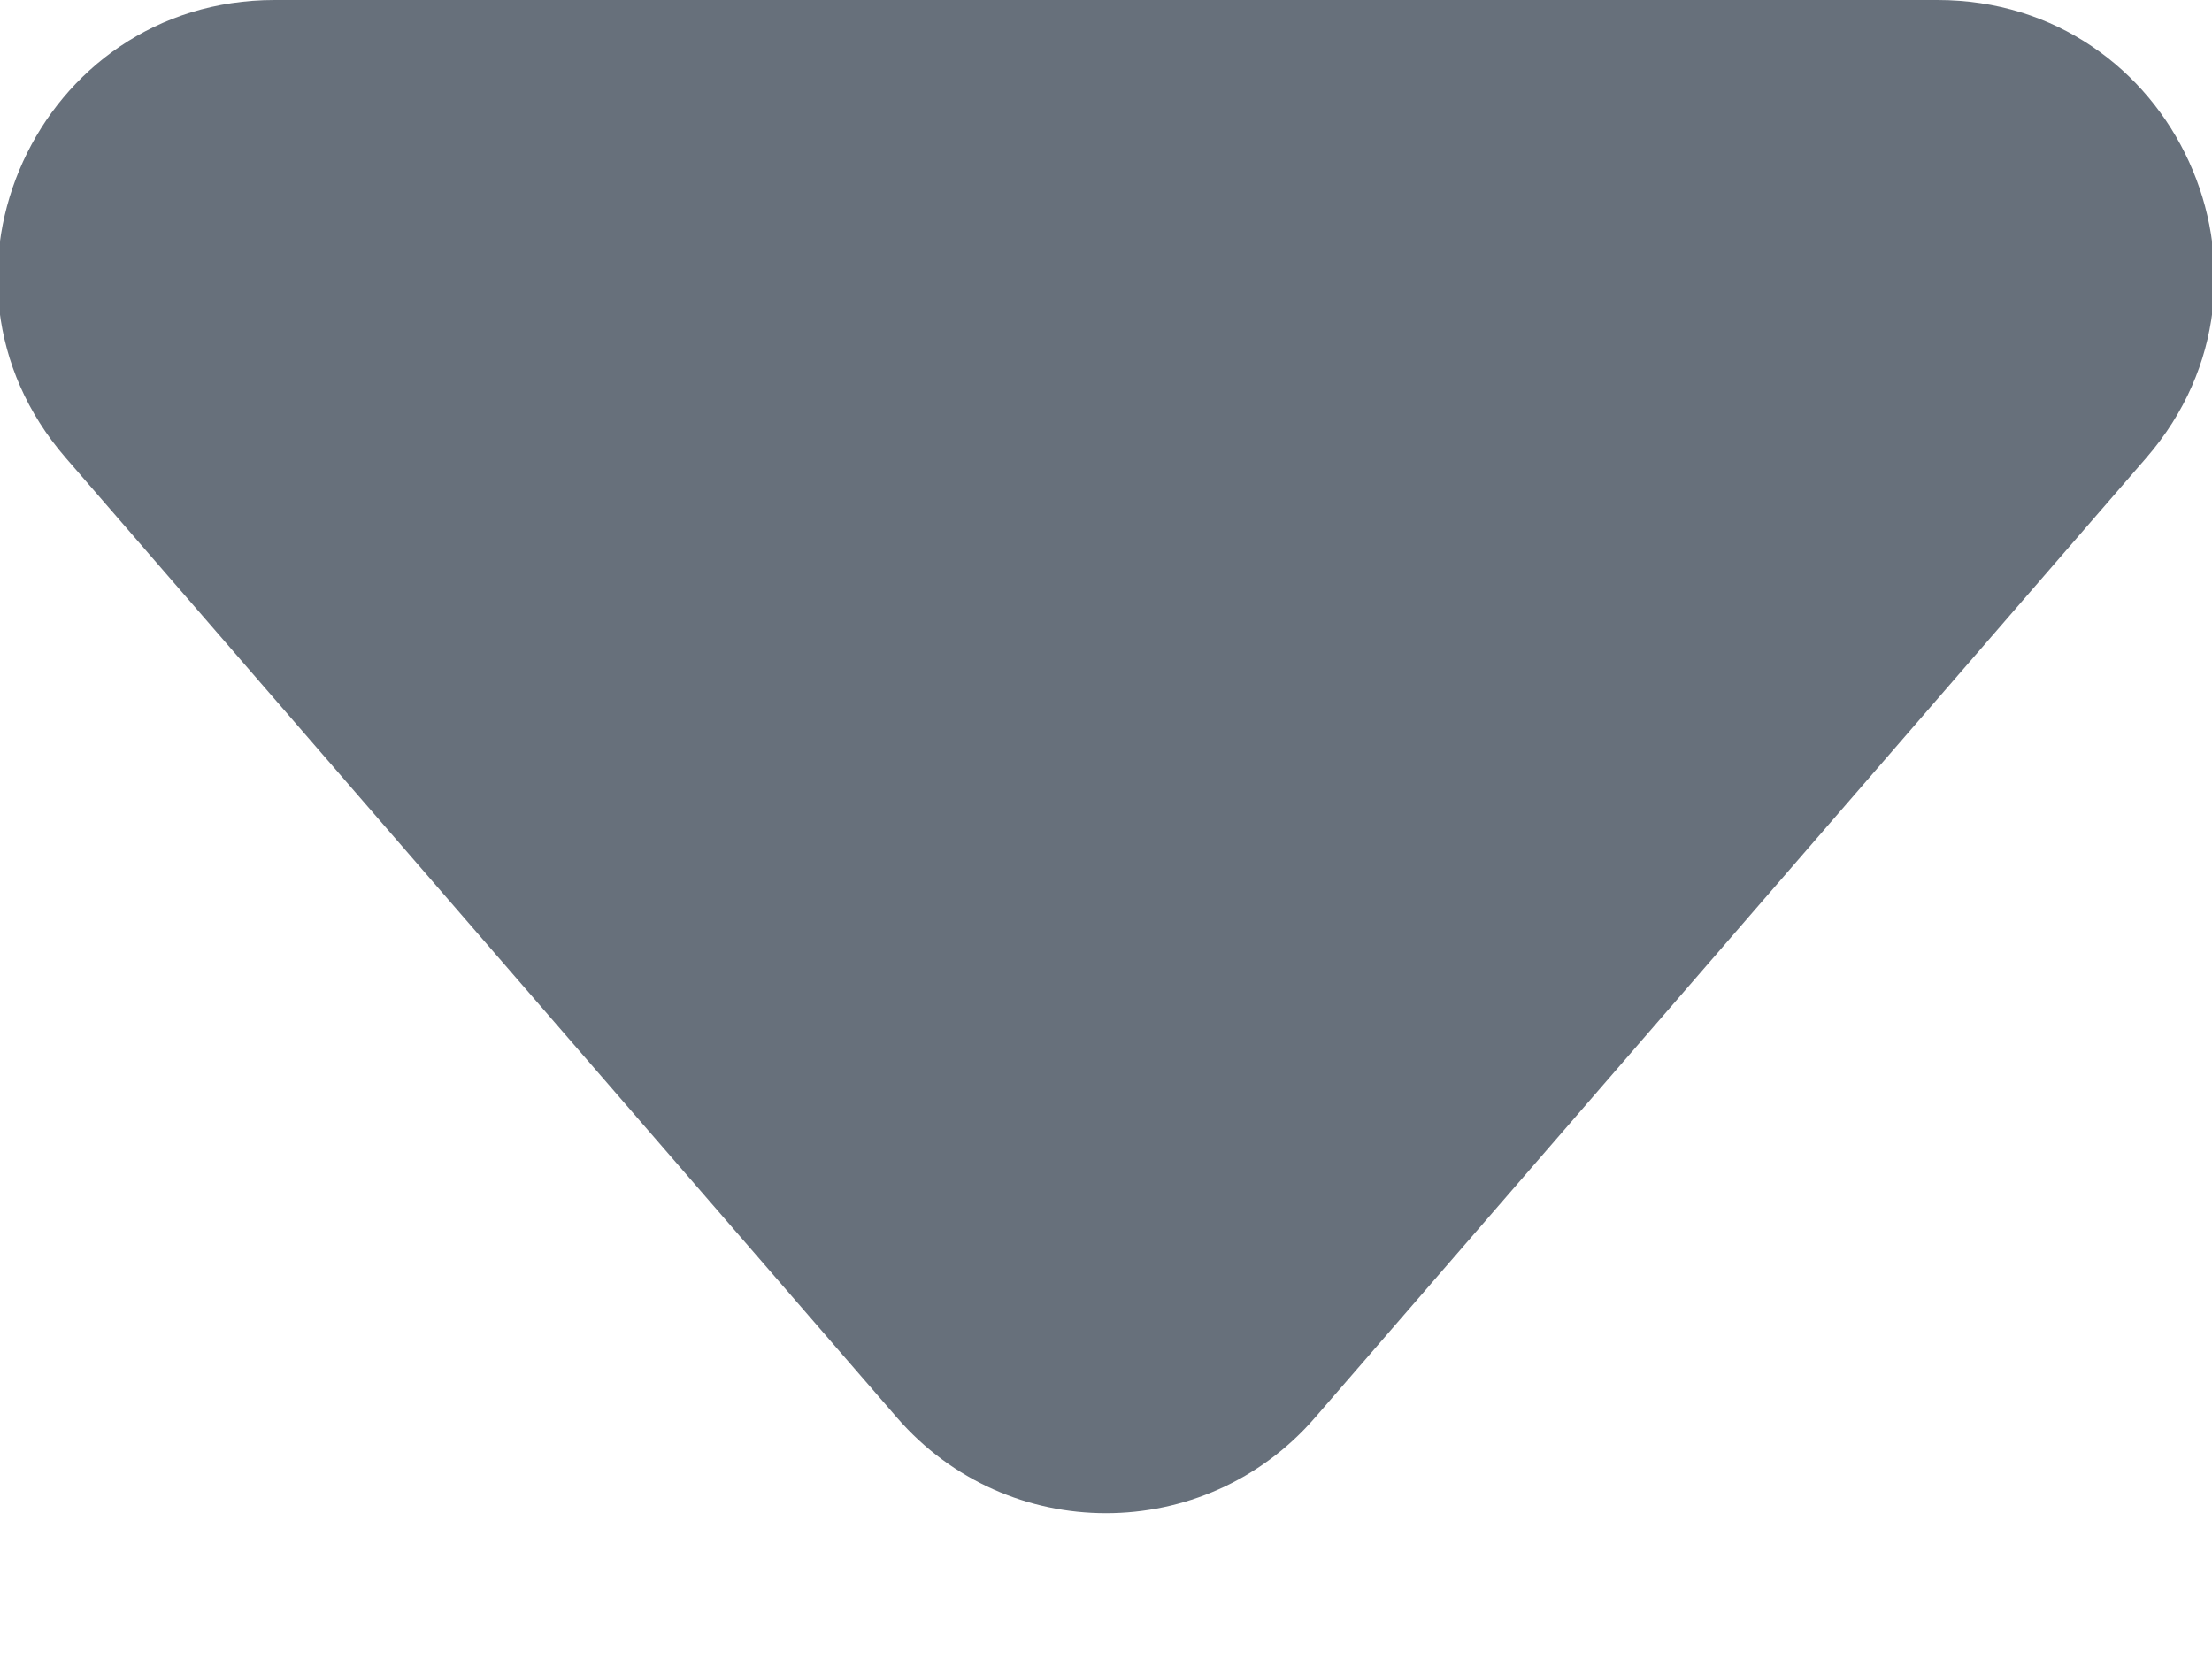 <svg width="8" height="6" viewBox="0 0 8 6" fill="none" xmlns="http://www.w3.org/2000/svg">
<path d="M4.756 5.127C4.357 5.588 3.643 5.588 3.244 5.127L0.237 1.655C-0.324 1.007 0.136 0 0.993 0L7.007 0C7.864 0 8.324 1.007 7.763 1.655L4.756 5.127Z" fill="#67707B"/>
</svg>
